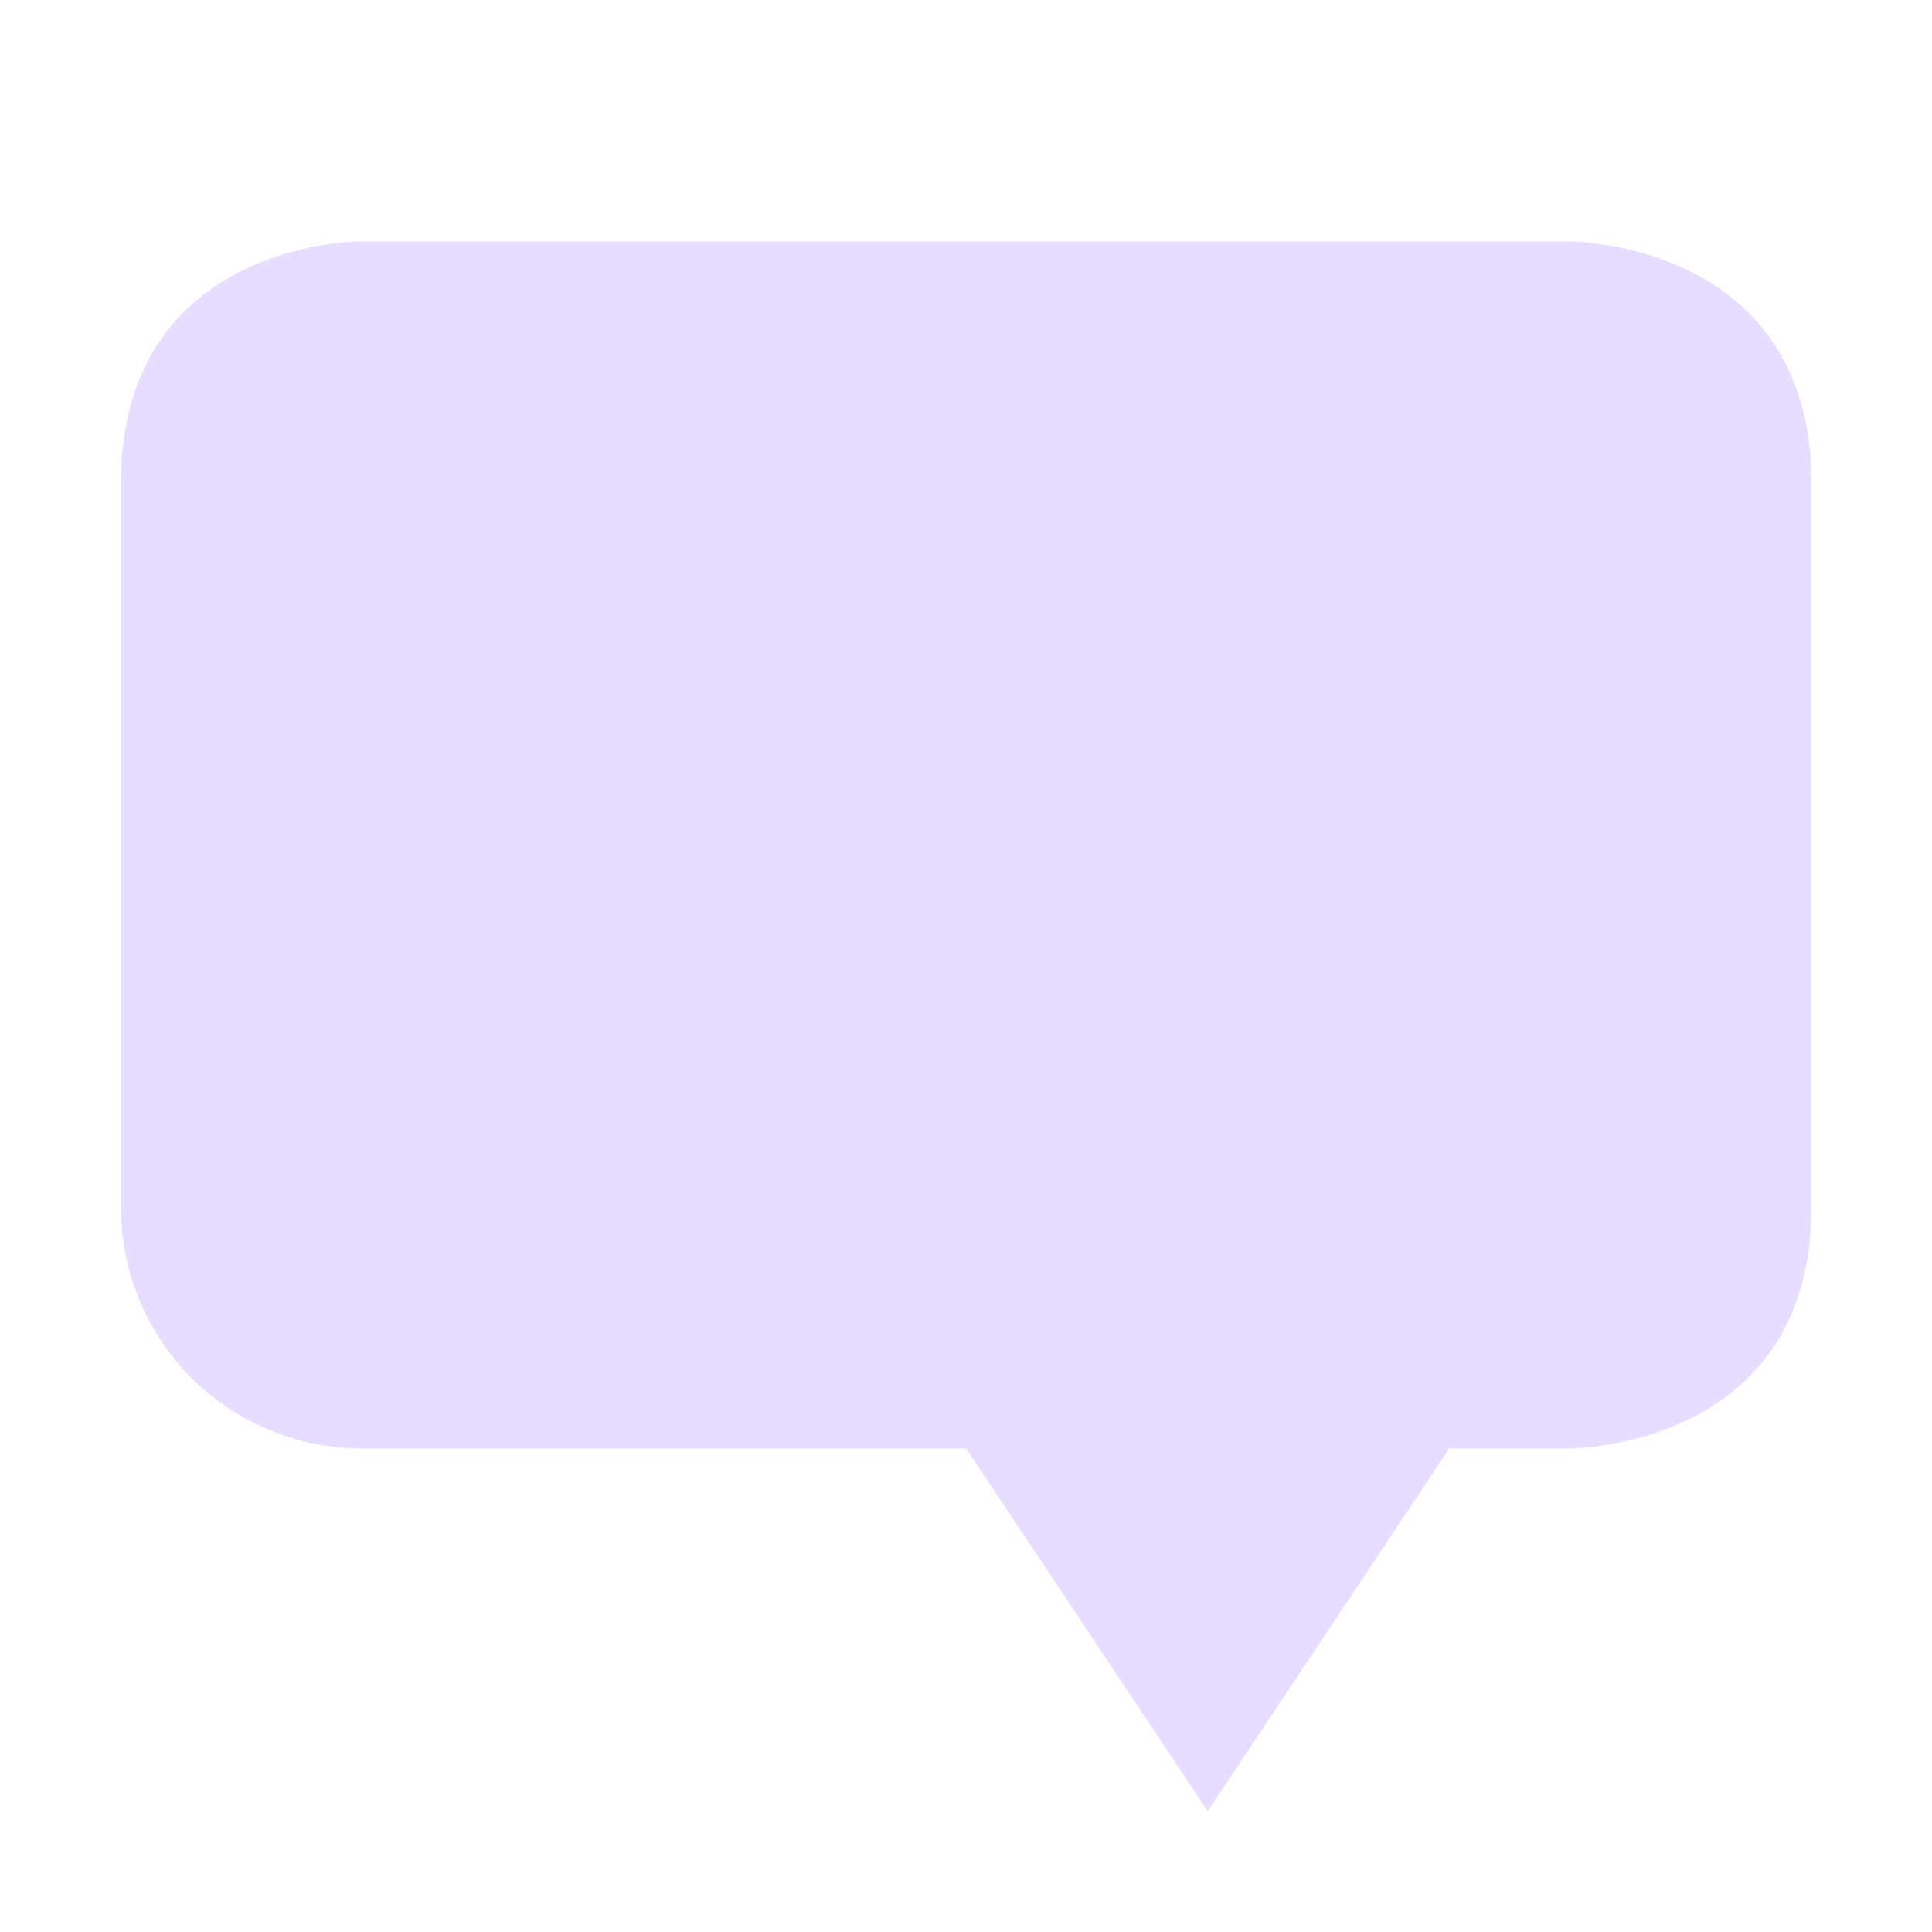 <svg height="16" viewBox="0 0 16 16" width="16" xmlns="http://www.w3.org/2000/svg">
  <path d="m2.971 2s-1.969.001-1.969 2v5.998c0 1.108.892 1.998 2 1.998h5l2 3.004 2-3.004h1s2 .001 2-1.998v-5.998c0-1.999-2-2-2-2z" fill="#e6ddff"/>
</svg>
